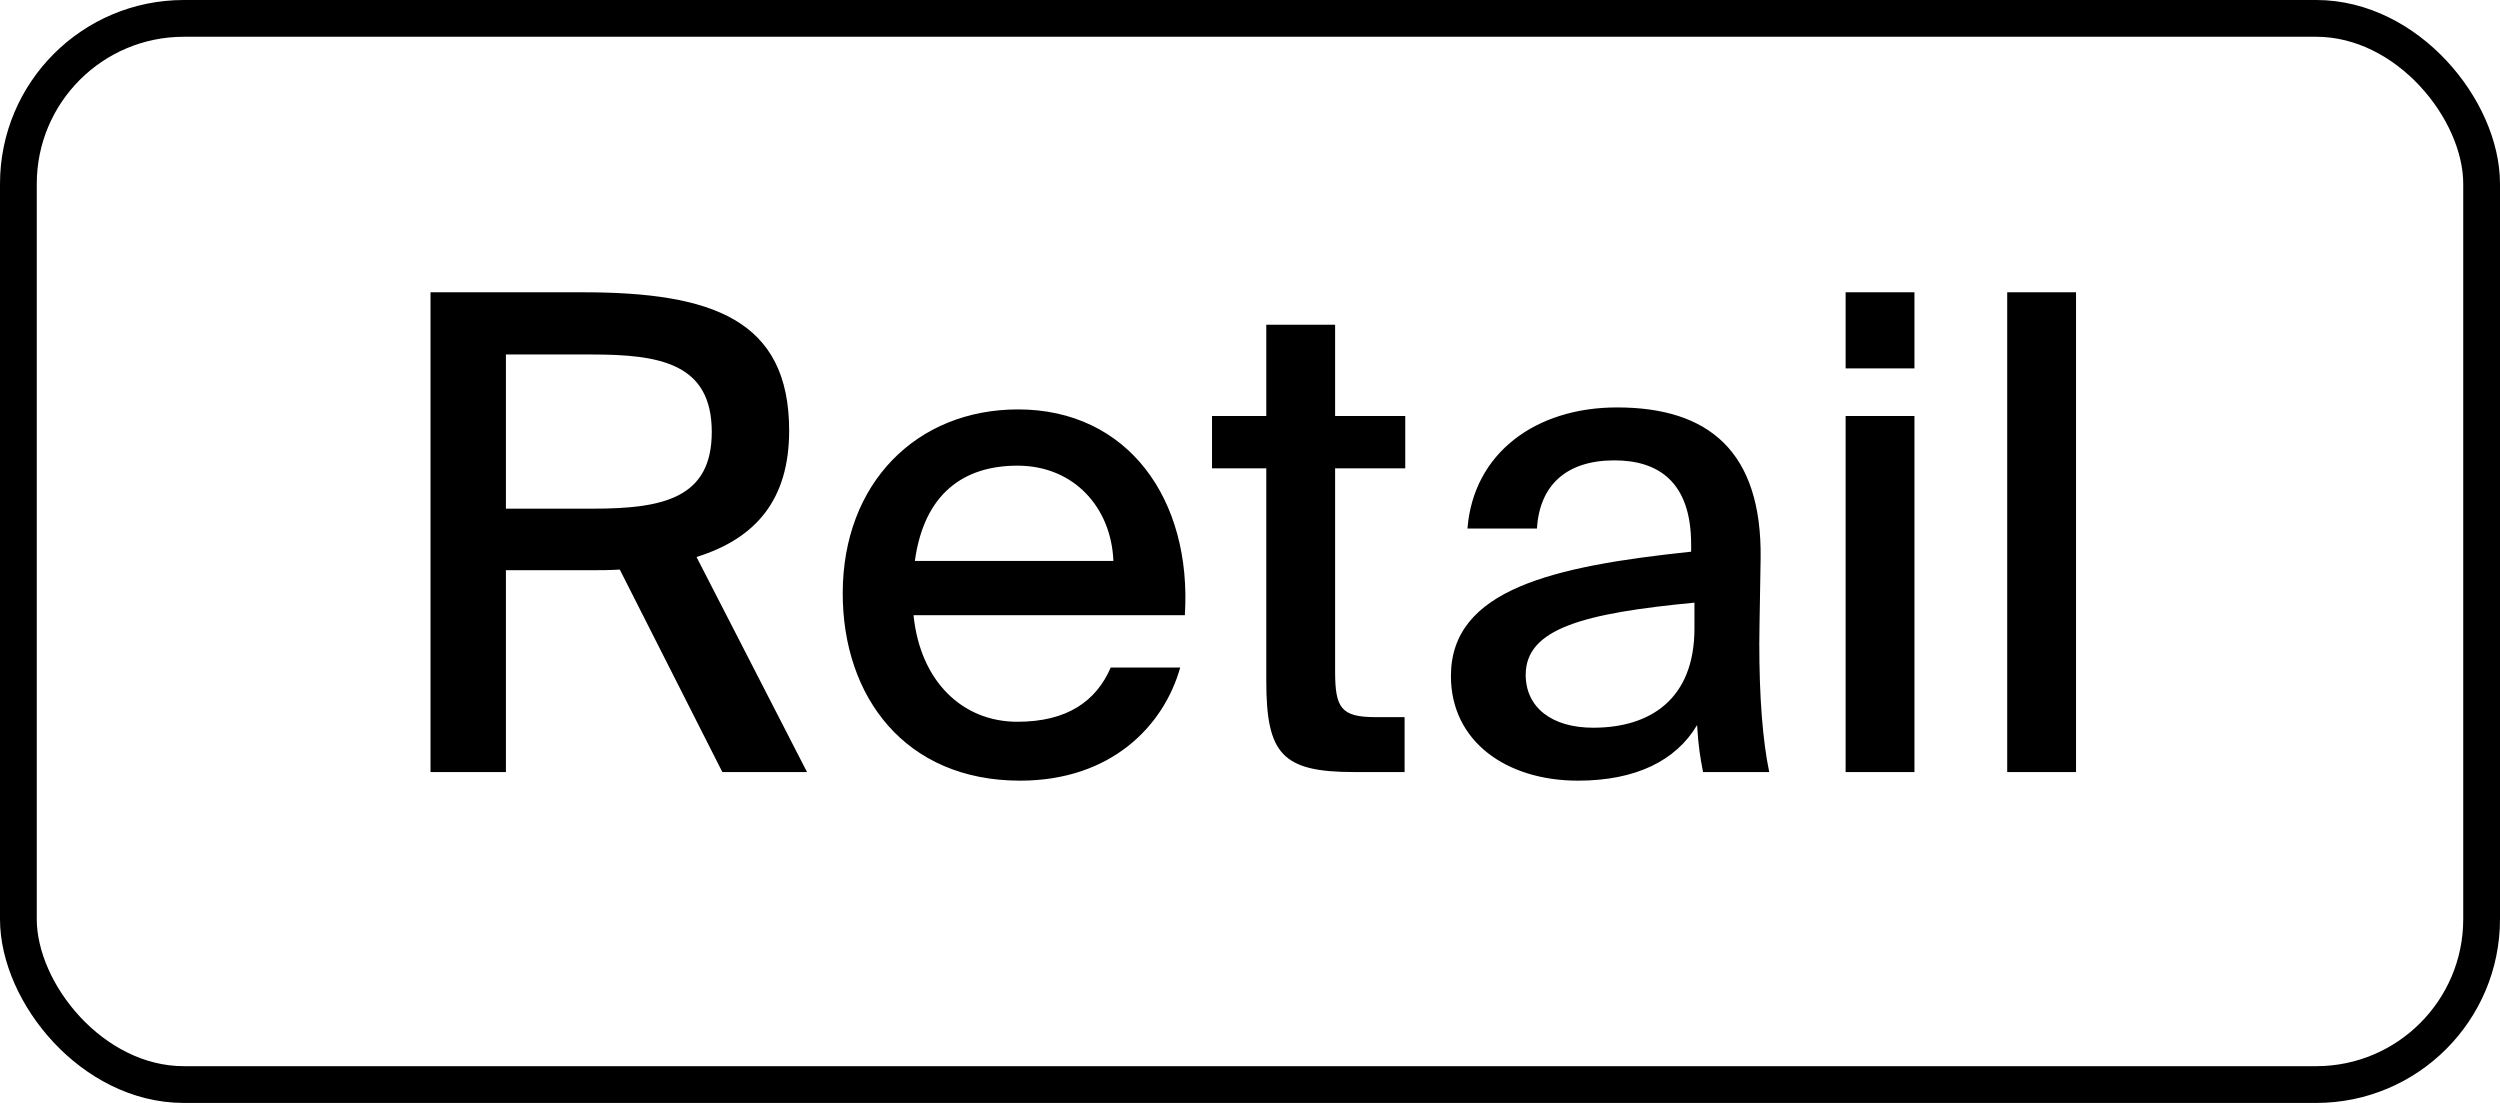 <svg width="68" height="30" viewBox="0 0 68 30" fill="none" xmlns="http://www.w3.org/2000/svg">
<rect x="0.5" y="0.5" width="67" height="29" rx="4.5" stroke="black"/>
<path d="M16.858 15.492C16.587 15.51 16.299 15.51 16.012 15.51H13.761V21H11.71V7.95H15.85C19.36 7.95 21.465 8.688 21.465 11.712C21.465 13.584 20.566 14.646 18.945 15.15L21.951 21H19.648L16.858 15.492ZM13.761 9.642V13.836H16.119C18.046 13.836 19.36 13.548 19.36 11.748C19.36 9.876 17.938 9.642 16.084 9.642H13.761ZM30.212 18.156H32.102C31.652 19.758 30.212 21.234 27.746 21.234C24.614 21.234 22.922 18.948 22.922 16.14C22.922 13.134 24.938 11.136 27.692 11.136C30.68 11.136 32.426 13.584 32.228 16.734H24.848C25.028 18.516 26.162 19.632 27.674 19.632C29.024 19.632 29.816 19.074 30.212 18.156ZM24.884 15.258H30.284C30.23 13.818 29.222 12.666 27.674 12.666C26.216 12.666 25.136 13.422 24.884 15.258ZM34.443 8.832H36.315V11.316H38.223V12.738H36.315V18.264C36.315 19.254 36.477 19.506 37.413 19.506H38.205V21H36.837C34.875 21 34.443 20.514 34.443 18.516V12.738H32.967V11.316H34.443V8.832ZM39.465 18.39C39.465 16.032 42.237 15.402 45.999 15.006V14.808C45.999 13.098 45.099 12.522 43.911 12.522C42.615 12.522 41.877 13.188 41.805 14.376H39.915C40.077 12.324 41.769 11.082 43.983 11.082C46.485 11.082 47.925 12.288 47.889 15.186C47.889 15.42 47.853 17.094 47.853 17.508C47.853 18.948 47.943 20.136 48.123 21H46.323C46.251 20.622 46.197 20.334 46.161 19.722C45.585 20.694 44.487 21.234 42.921 21.234C40.959 21.234 39.465 20.154 39.465 18.39ZM46.089 16.392C43.083 16.68 41.499 17.094 41.499 18.354C41.499 19.236 42.201 19.794 43.335 19.794C44.883 19.794 46.089 19.02 46.089 17.094V16.392ZM52.073 7.95V10.02H50.201V7.95H52.073ZM52.073 11.316V21H50.201V11.316H52.073ZM56.468 21H54.596V7.95H56.468V21Z" fill="black"/>
</svg>

